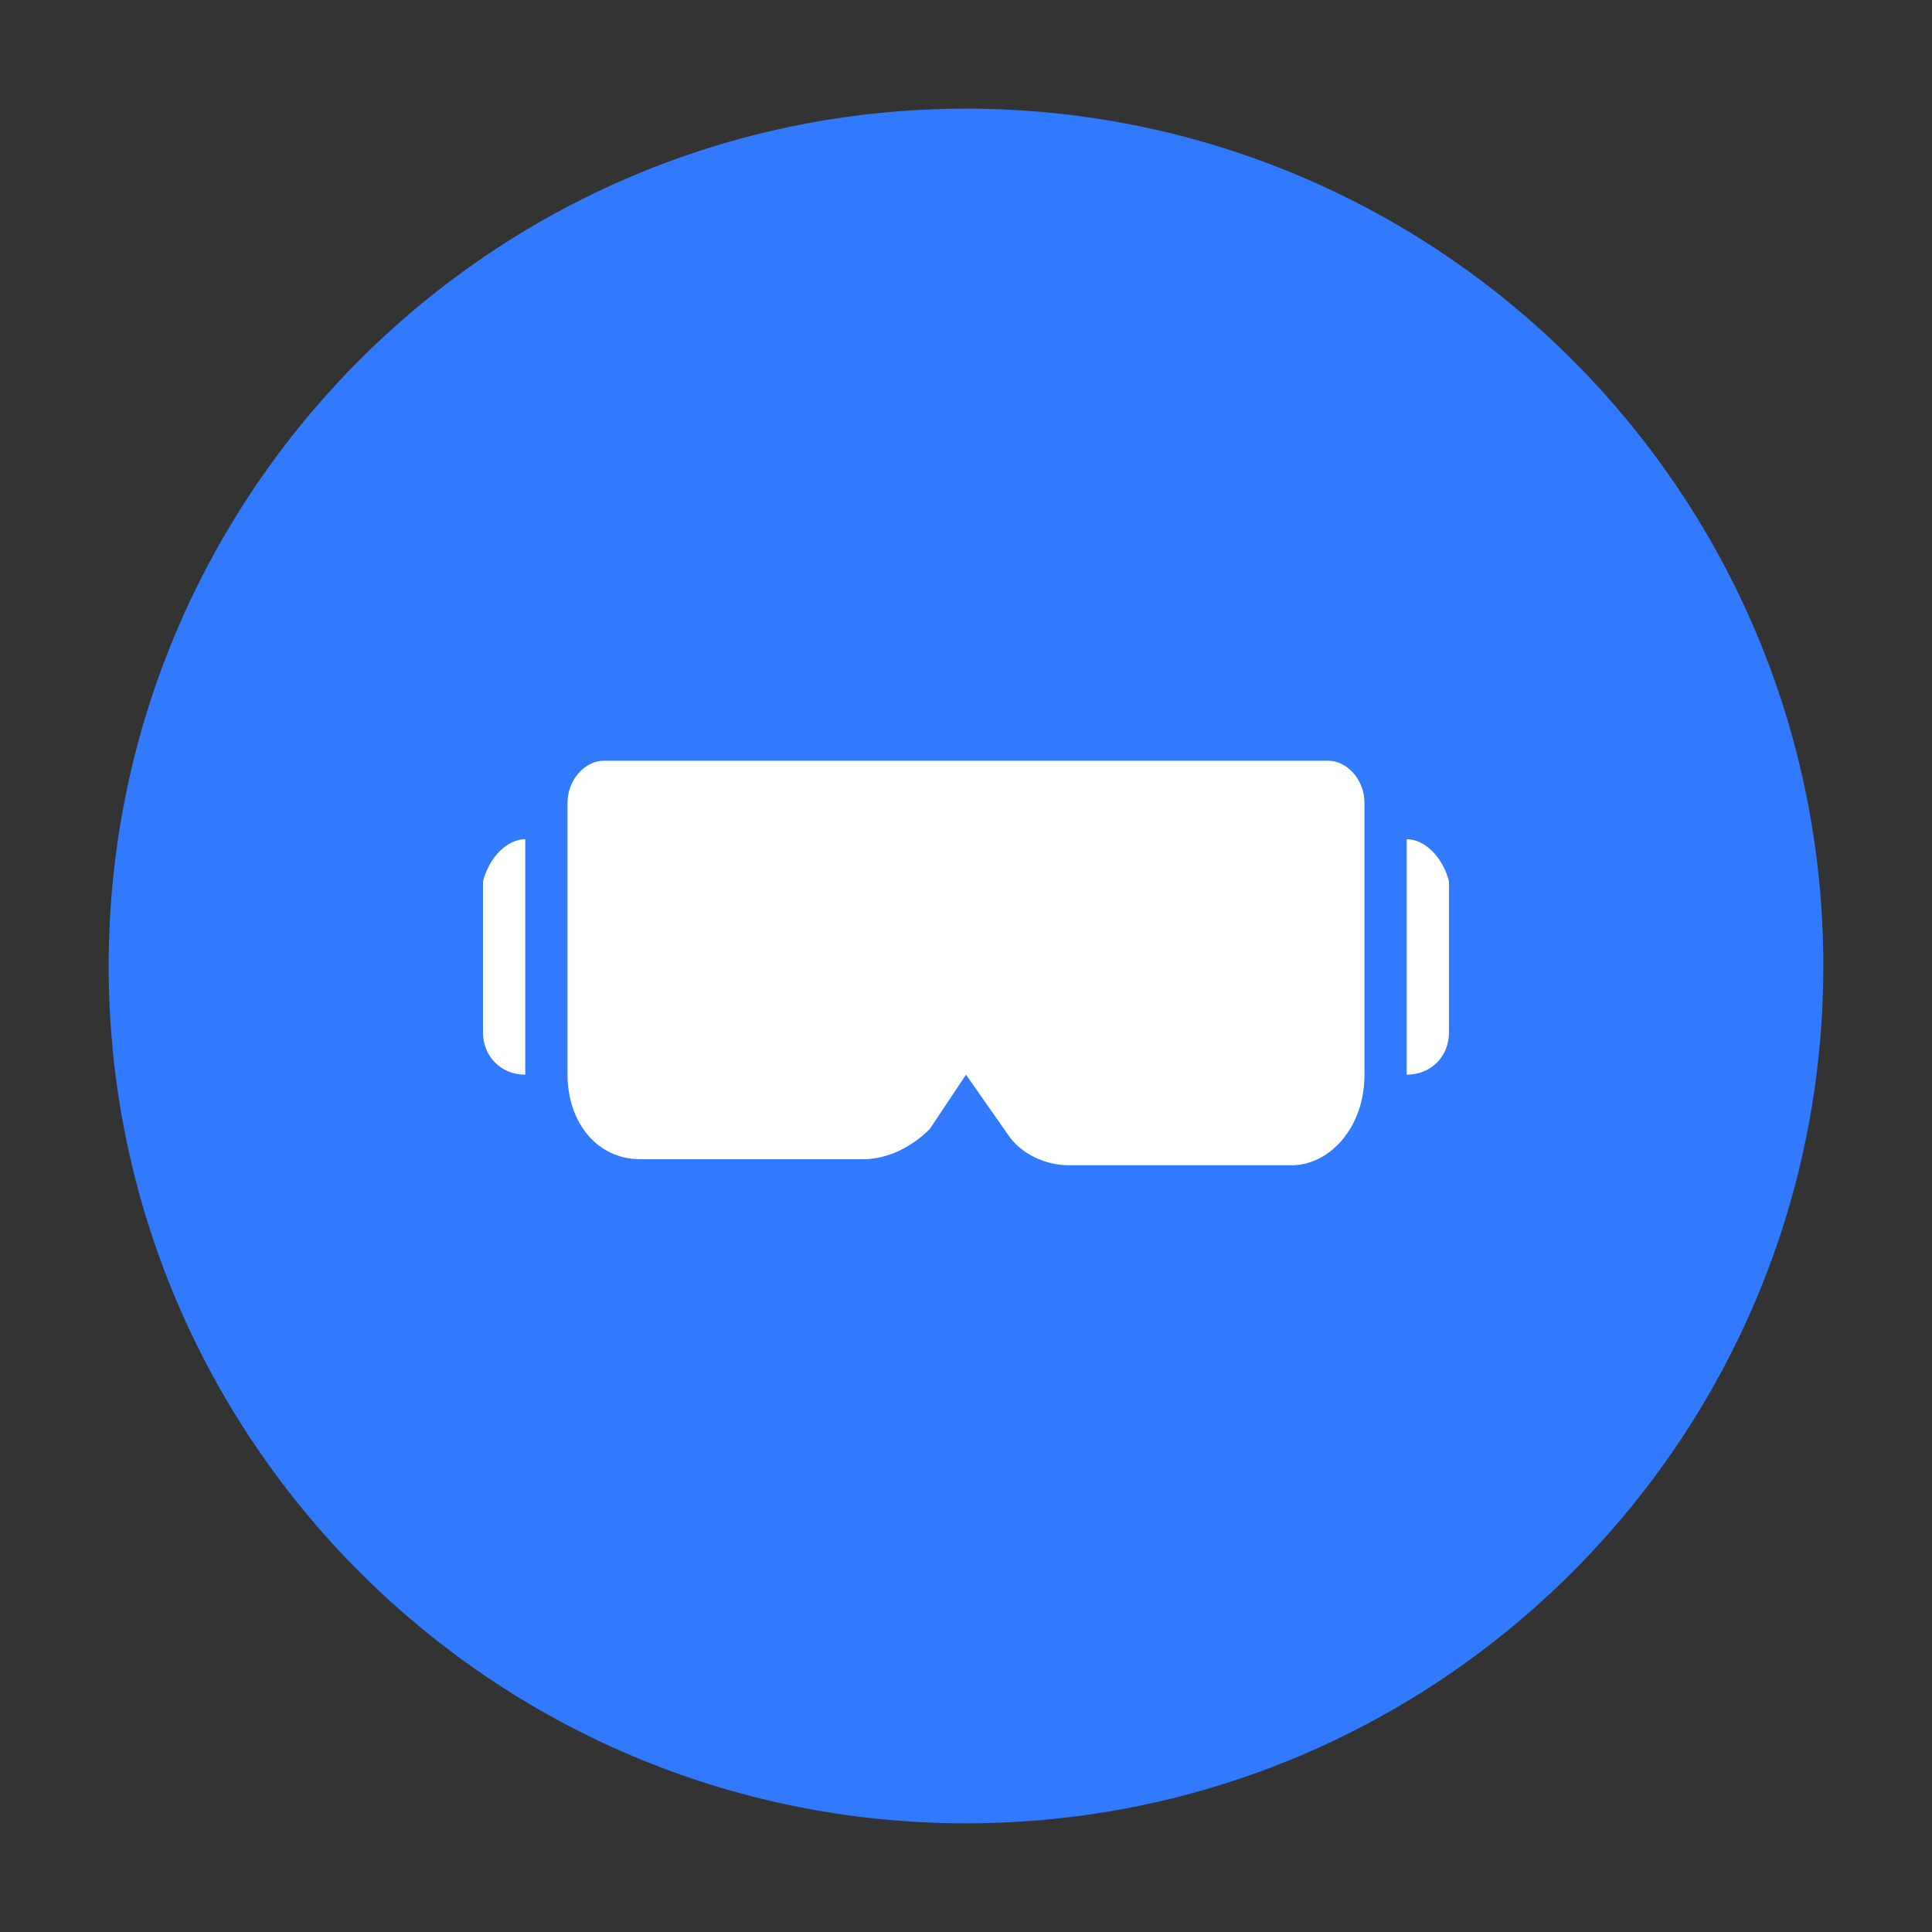 <svg width="48" height="48" viewBox="0 0 48 48" fill="none" xmlns="http://www.w3.org/2000/svg">
    <rect x="0" y="0" width="48" height="48" fill="#333333" stroke="none"/>
    <path d="M24 45.3c11.764 0 21.3-9.536 21.3-21.3 0-11.764-9.536-21.3-21.3-21.3C12.236 2.7 2.7 12.236 2.7 24c0 11.764 9.537 21.3 21.3 21.3z" fill="#317AFD"/>
    <path d="M32.1 28.95h-5.55c-.6 0-1.2-.3-1.5-.75L24 26.7l-.9 1.35c-.45.45-1.05.75-1.65.75H15.9c-1.05 0-1.8-.9-1.8-2.1v-6.75c0-.6.45-1.05.9-1.05h18c.45 0 .9.45.9 1.05v6.75c0 1.35-.9 2.25-1.8 2.25zM34.95 20.85v5.85c.6 0 1.05-.45 1.05-1.05V21.9c-.15-.6-.6-1.05-1.05-1.05zM13.05 20.85v5.85c-.6 0-1.05-.45-1.05-1.05V21.9c.15-.6.6-1.05 1.05-1.05z" fill="#fff"/>
</svg>
